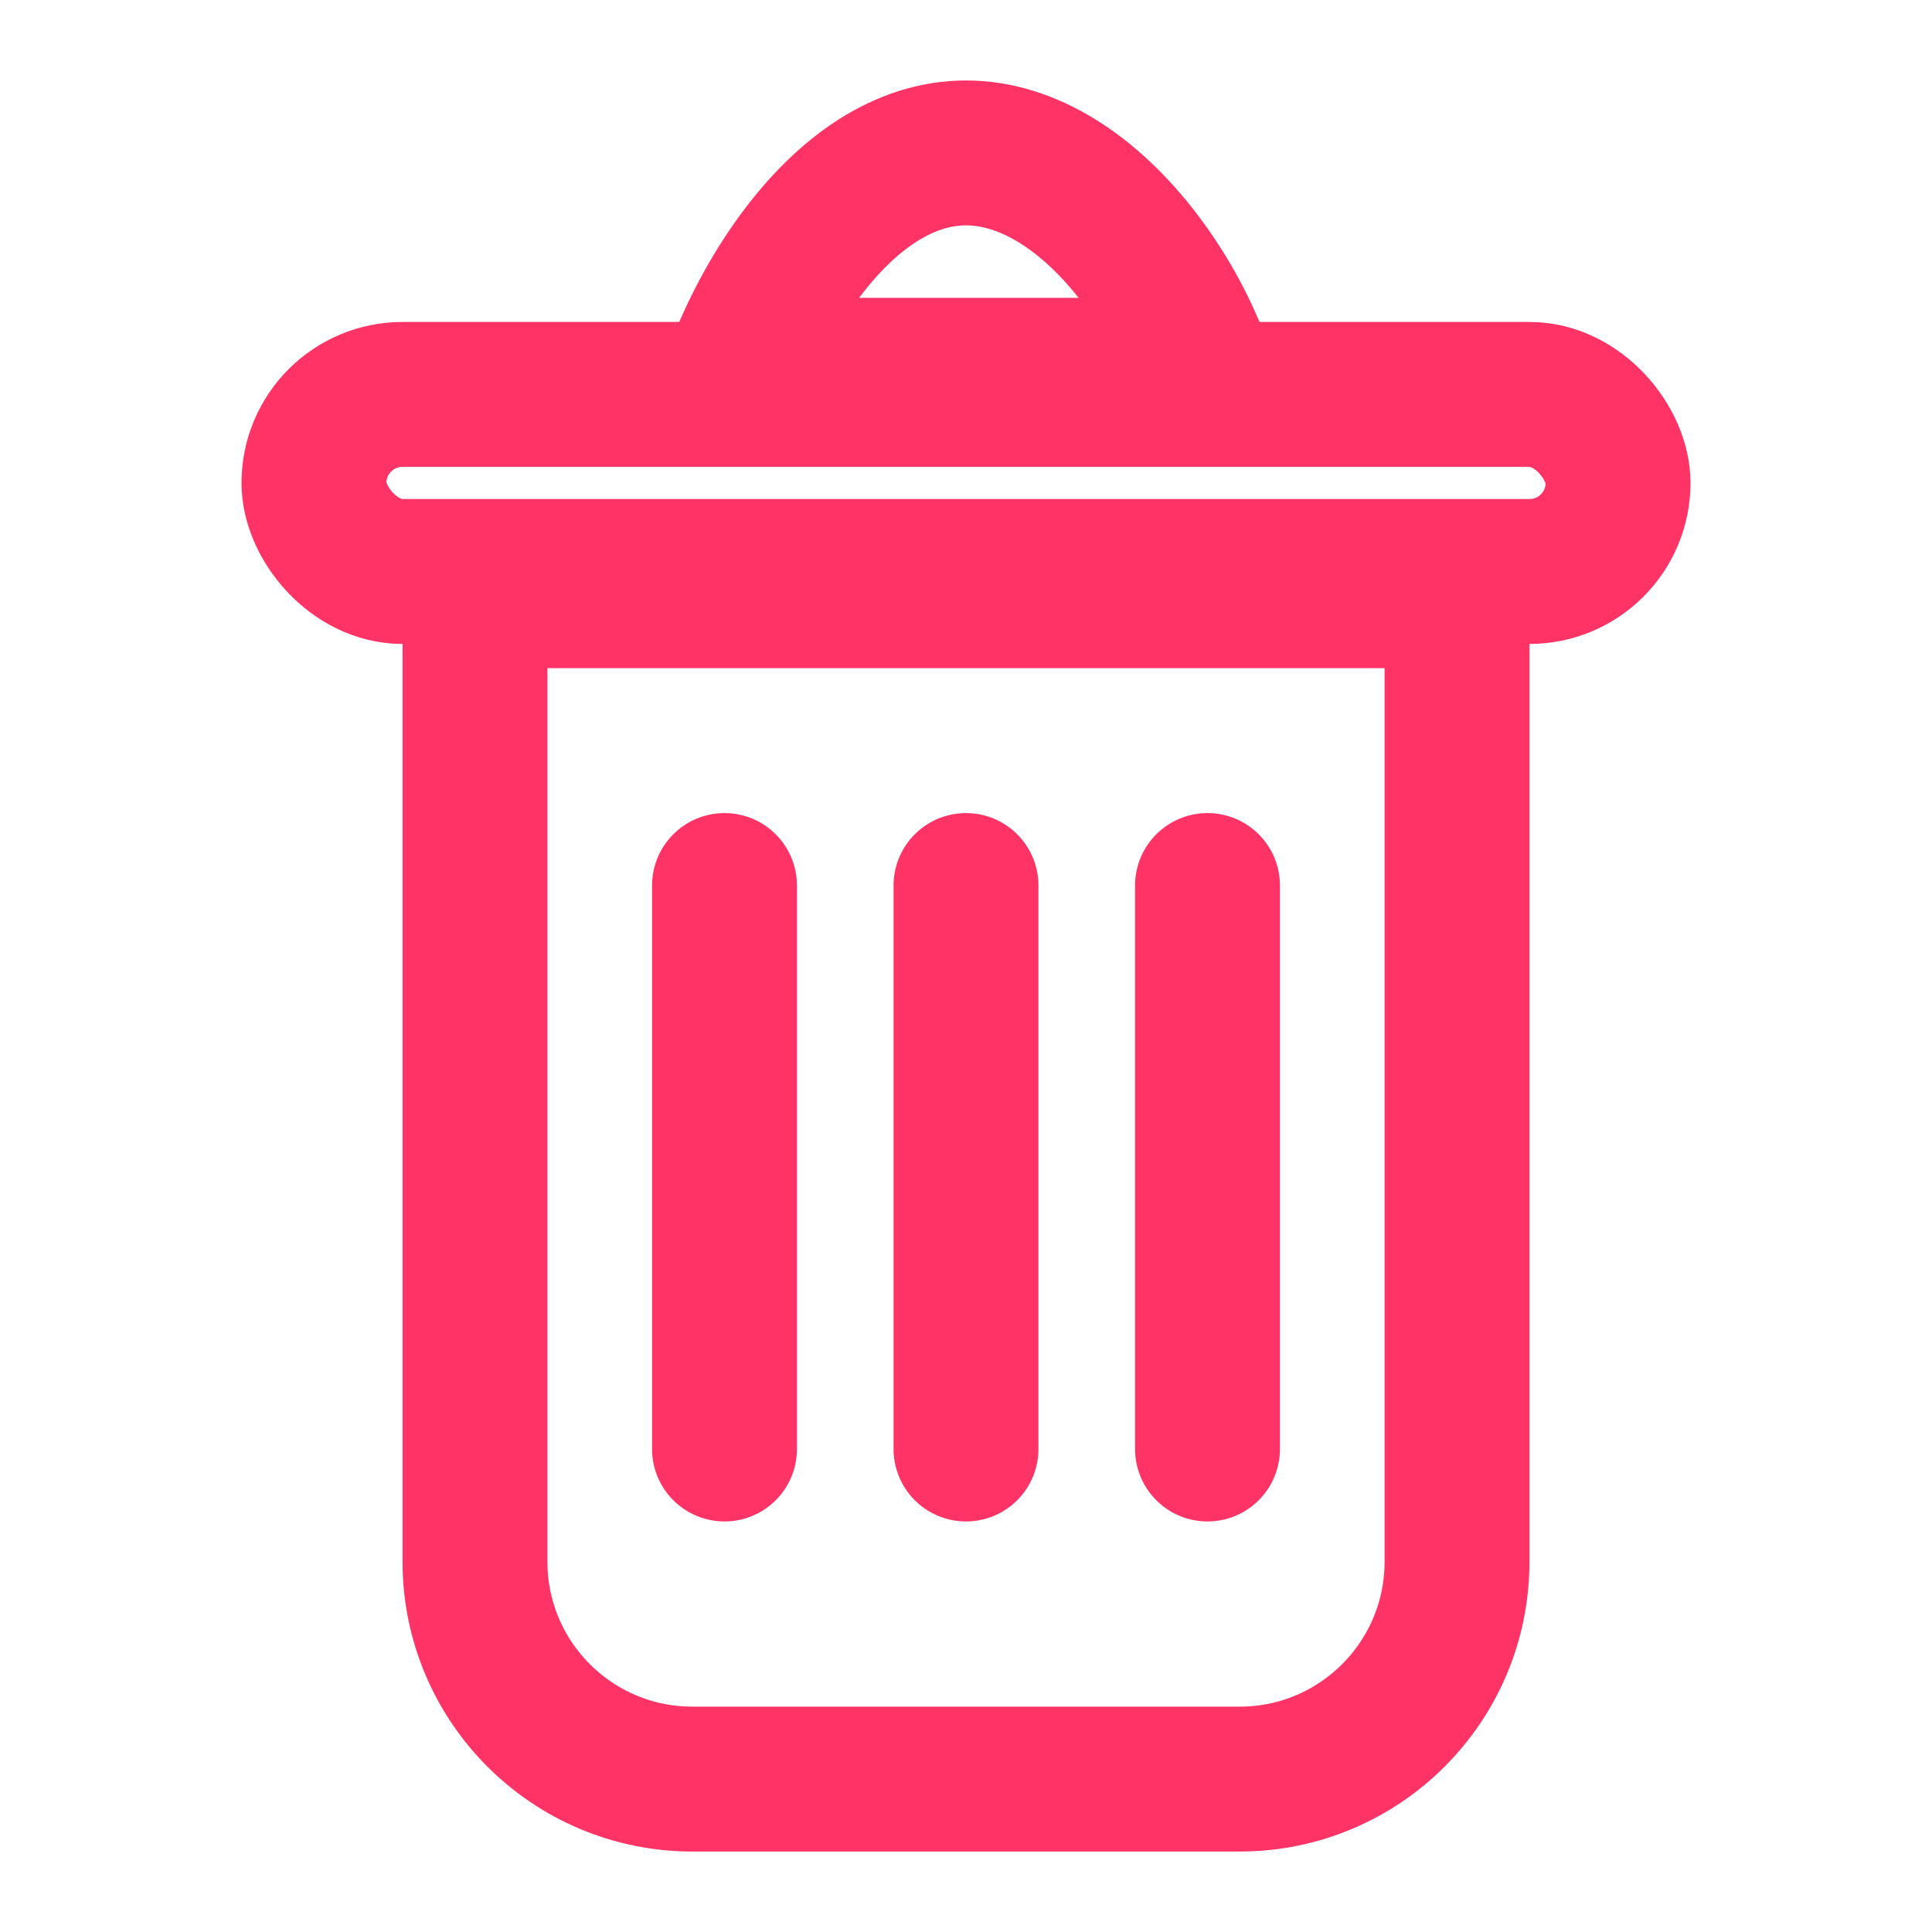 <svg width="20" height="20" viewBox="0 0 20 20" fill="none" xmlns="http://www.w3.org/2000/svg">
<path d="M4.917 6.167H15.083V16.167C15.083 17.409 14.076 18.417 12.833 18.417H7.167C5.924 18.417 4.917 17.409 4.917 16.167V6.167Z" stroke="#FF3366" stroke-width="1.5"/>
<rect x="3.25" y="4.083" width="13.5" height="1.833" rx="0.917" stroke="#FF3366" stroke-width="1.5"/>
<path d="M12.428 3.833H7.637C7.784 3.451 7.996 3.038 8.269 2.666C8.771 1.983 9.368 1.583 10 1.583C10.642 1.583 11.28 1.995 11.799 2.676C12.089 3.058 12.299 3.468 12.428 3.833Z" stroke="#FF3366" stroke-width="1.5"/>
<path d="M7.5 9.167V15M10 9.167V15M12.5 15V9.167" stroke="#FF3366" stroke-width="1.5" stroke-linecap="round"/>
</svg>
